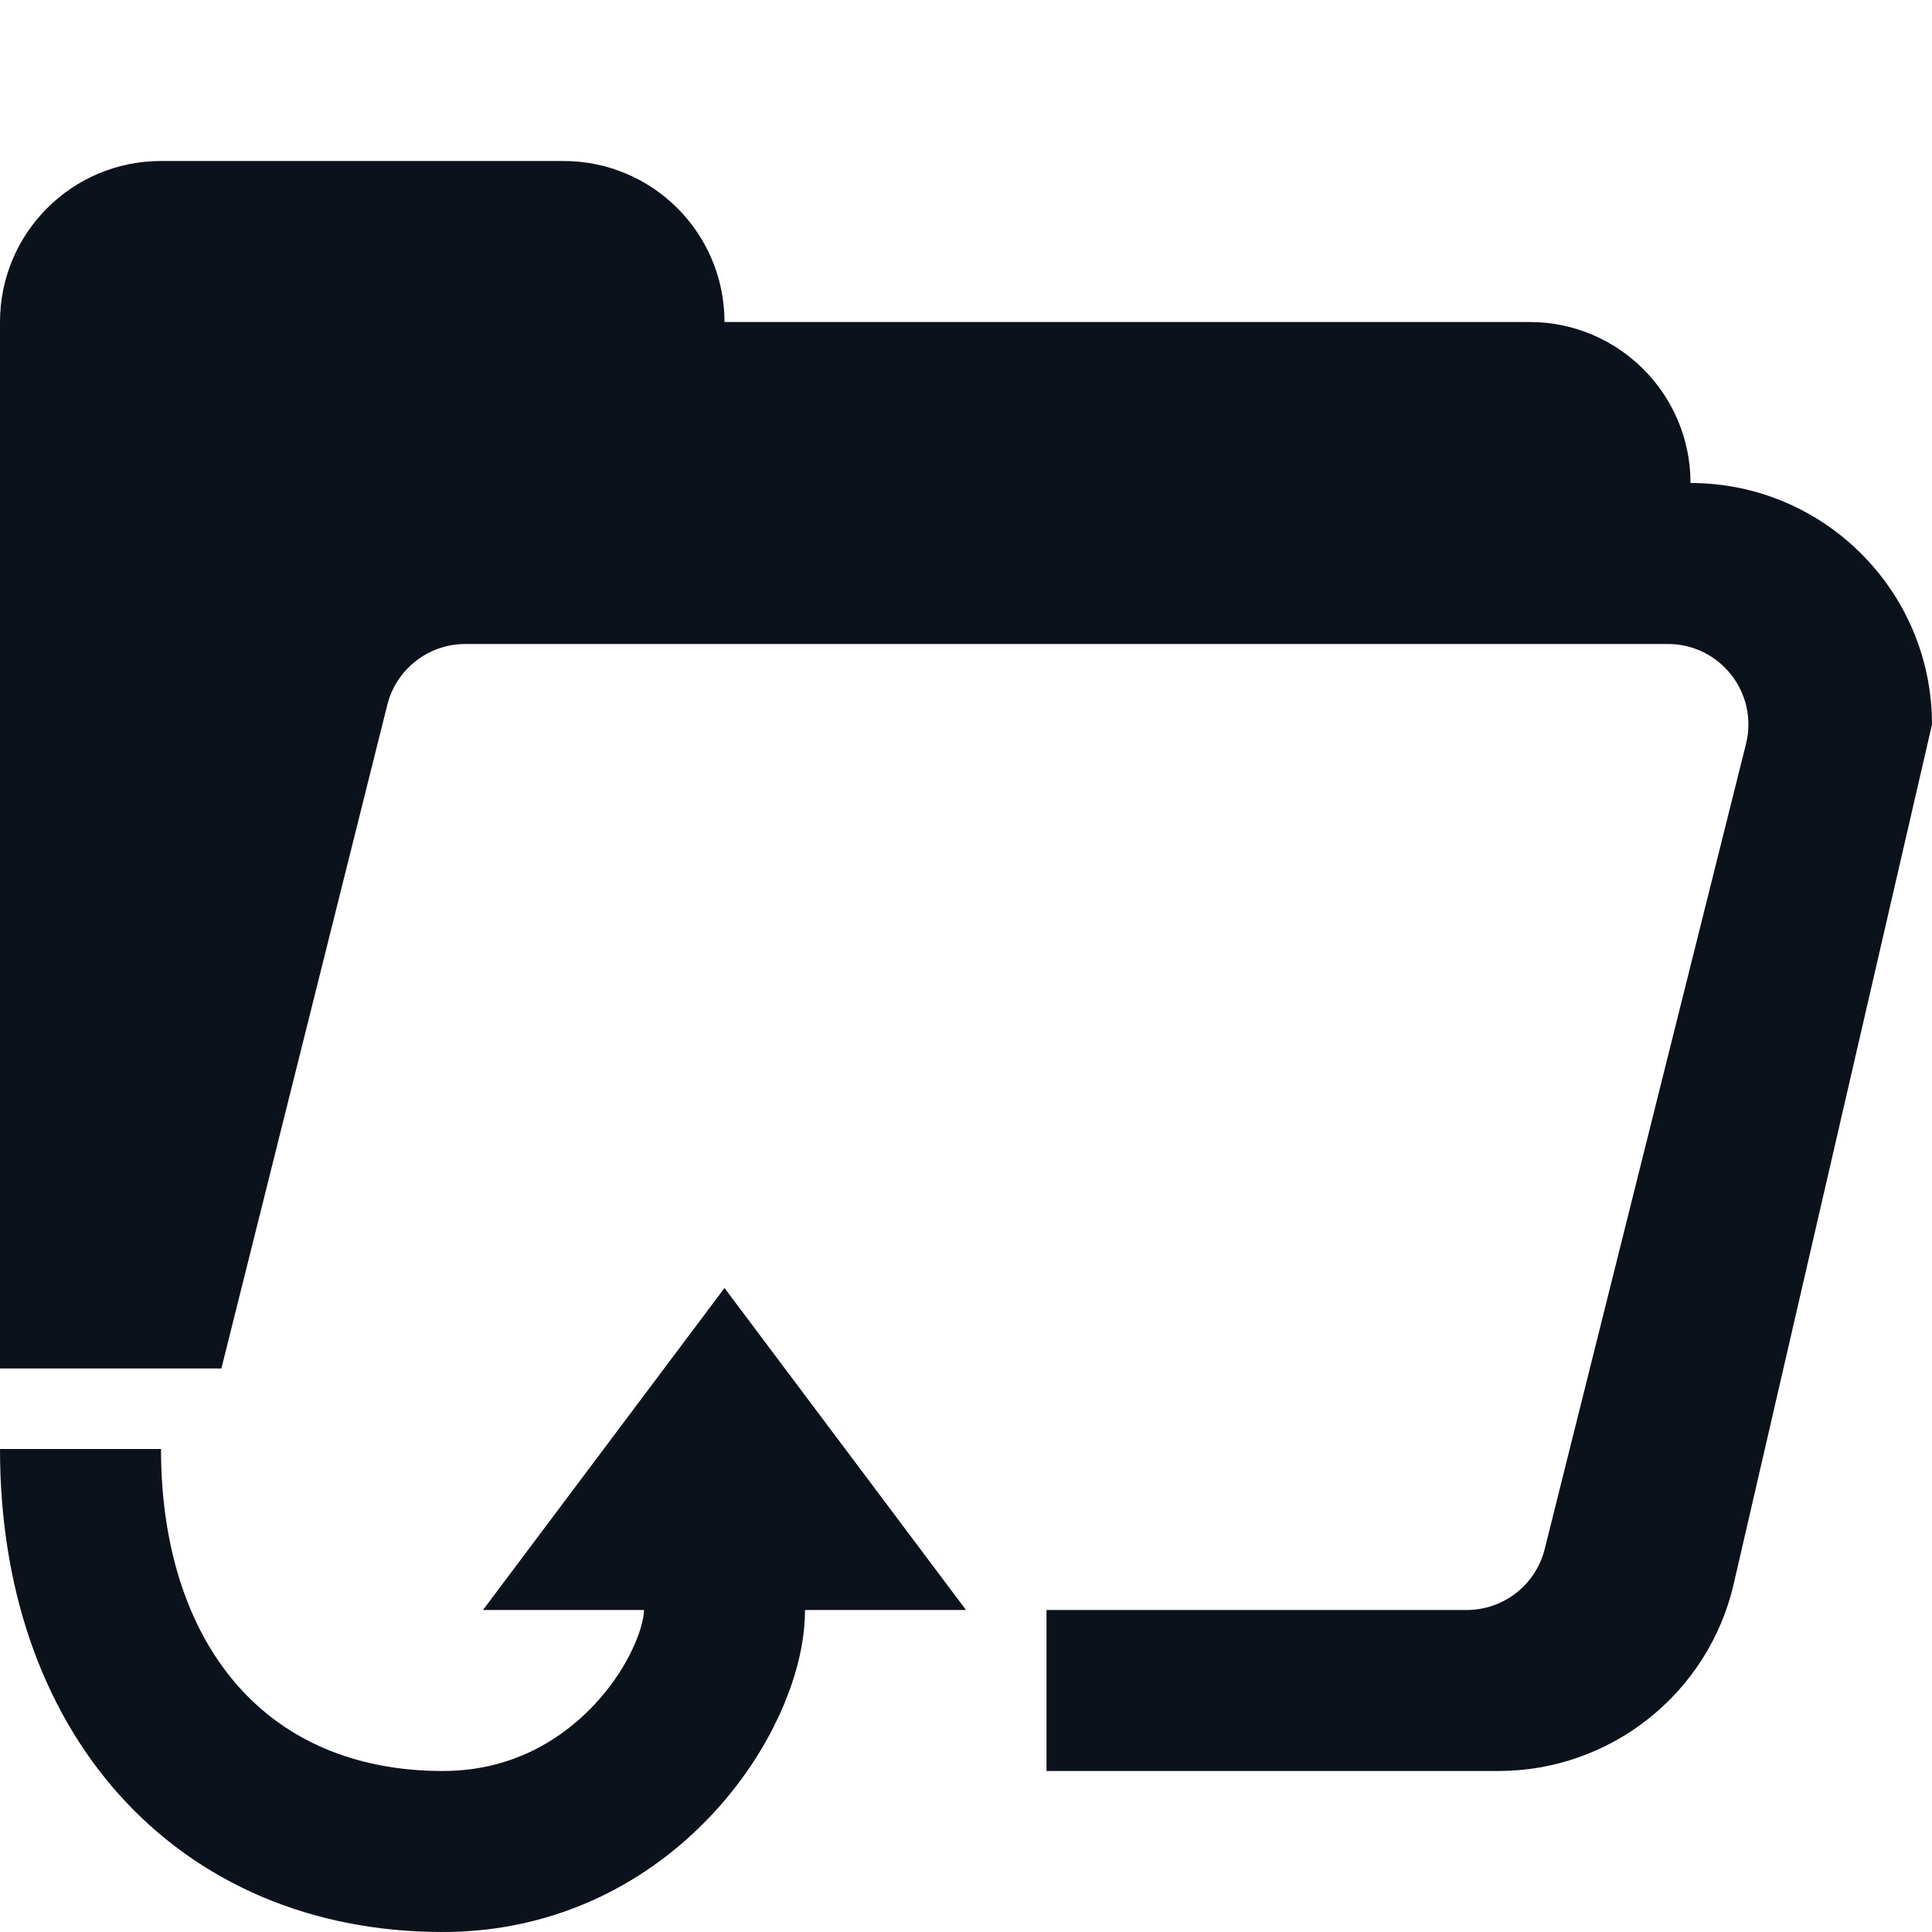 <svg width="24" height="24" viewBox="0 0 24 24" fill="none" xmlns="http://www.w3.org/2000/svg">
<path fill-rule="evenodd" clip-rule="evenodd" d="M24 9C24 7.343 22.657 6 21 6C21 4.895 20.105 4 19 4H18H9C9 2.895 8.105 2 7 2H2C0.895 2 0 2.895 0 4V17H2.75L4.811 8.757C4.922 8.312 5.322 8 5.781 8H9H18H20.719C21.37 8 21.847 8.611 21.689 9.243L19.189 19.242C19.078 19.688 18.678 20 18.219 20H13V22H18.613C20.01 22 21.223 21.036 21.537 19.675L24 9Z" fill="#0C121C"/>
<path d="M1 18C1 21 2.763 23 5.5 23C7.763 23 9 21 9 20L9 19" stroke="#0C121C" stroke-width="2"/>
<path d="M9 16L12 20L6 20L9 16Z" fill="#0C121C"/>
</svg>
